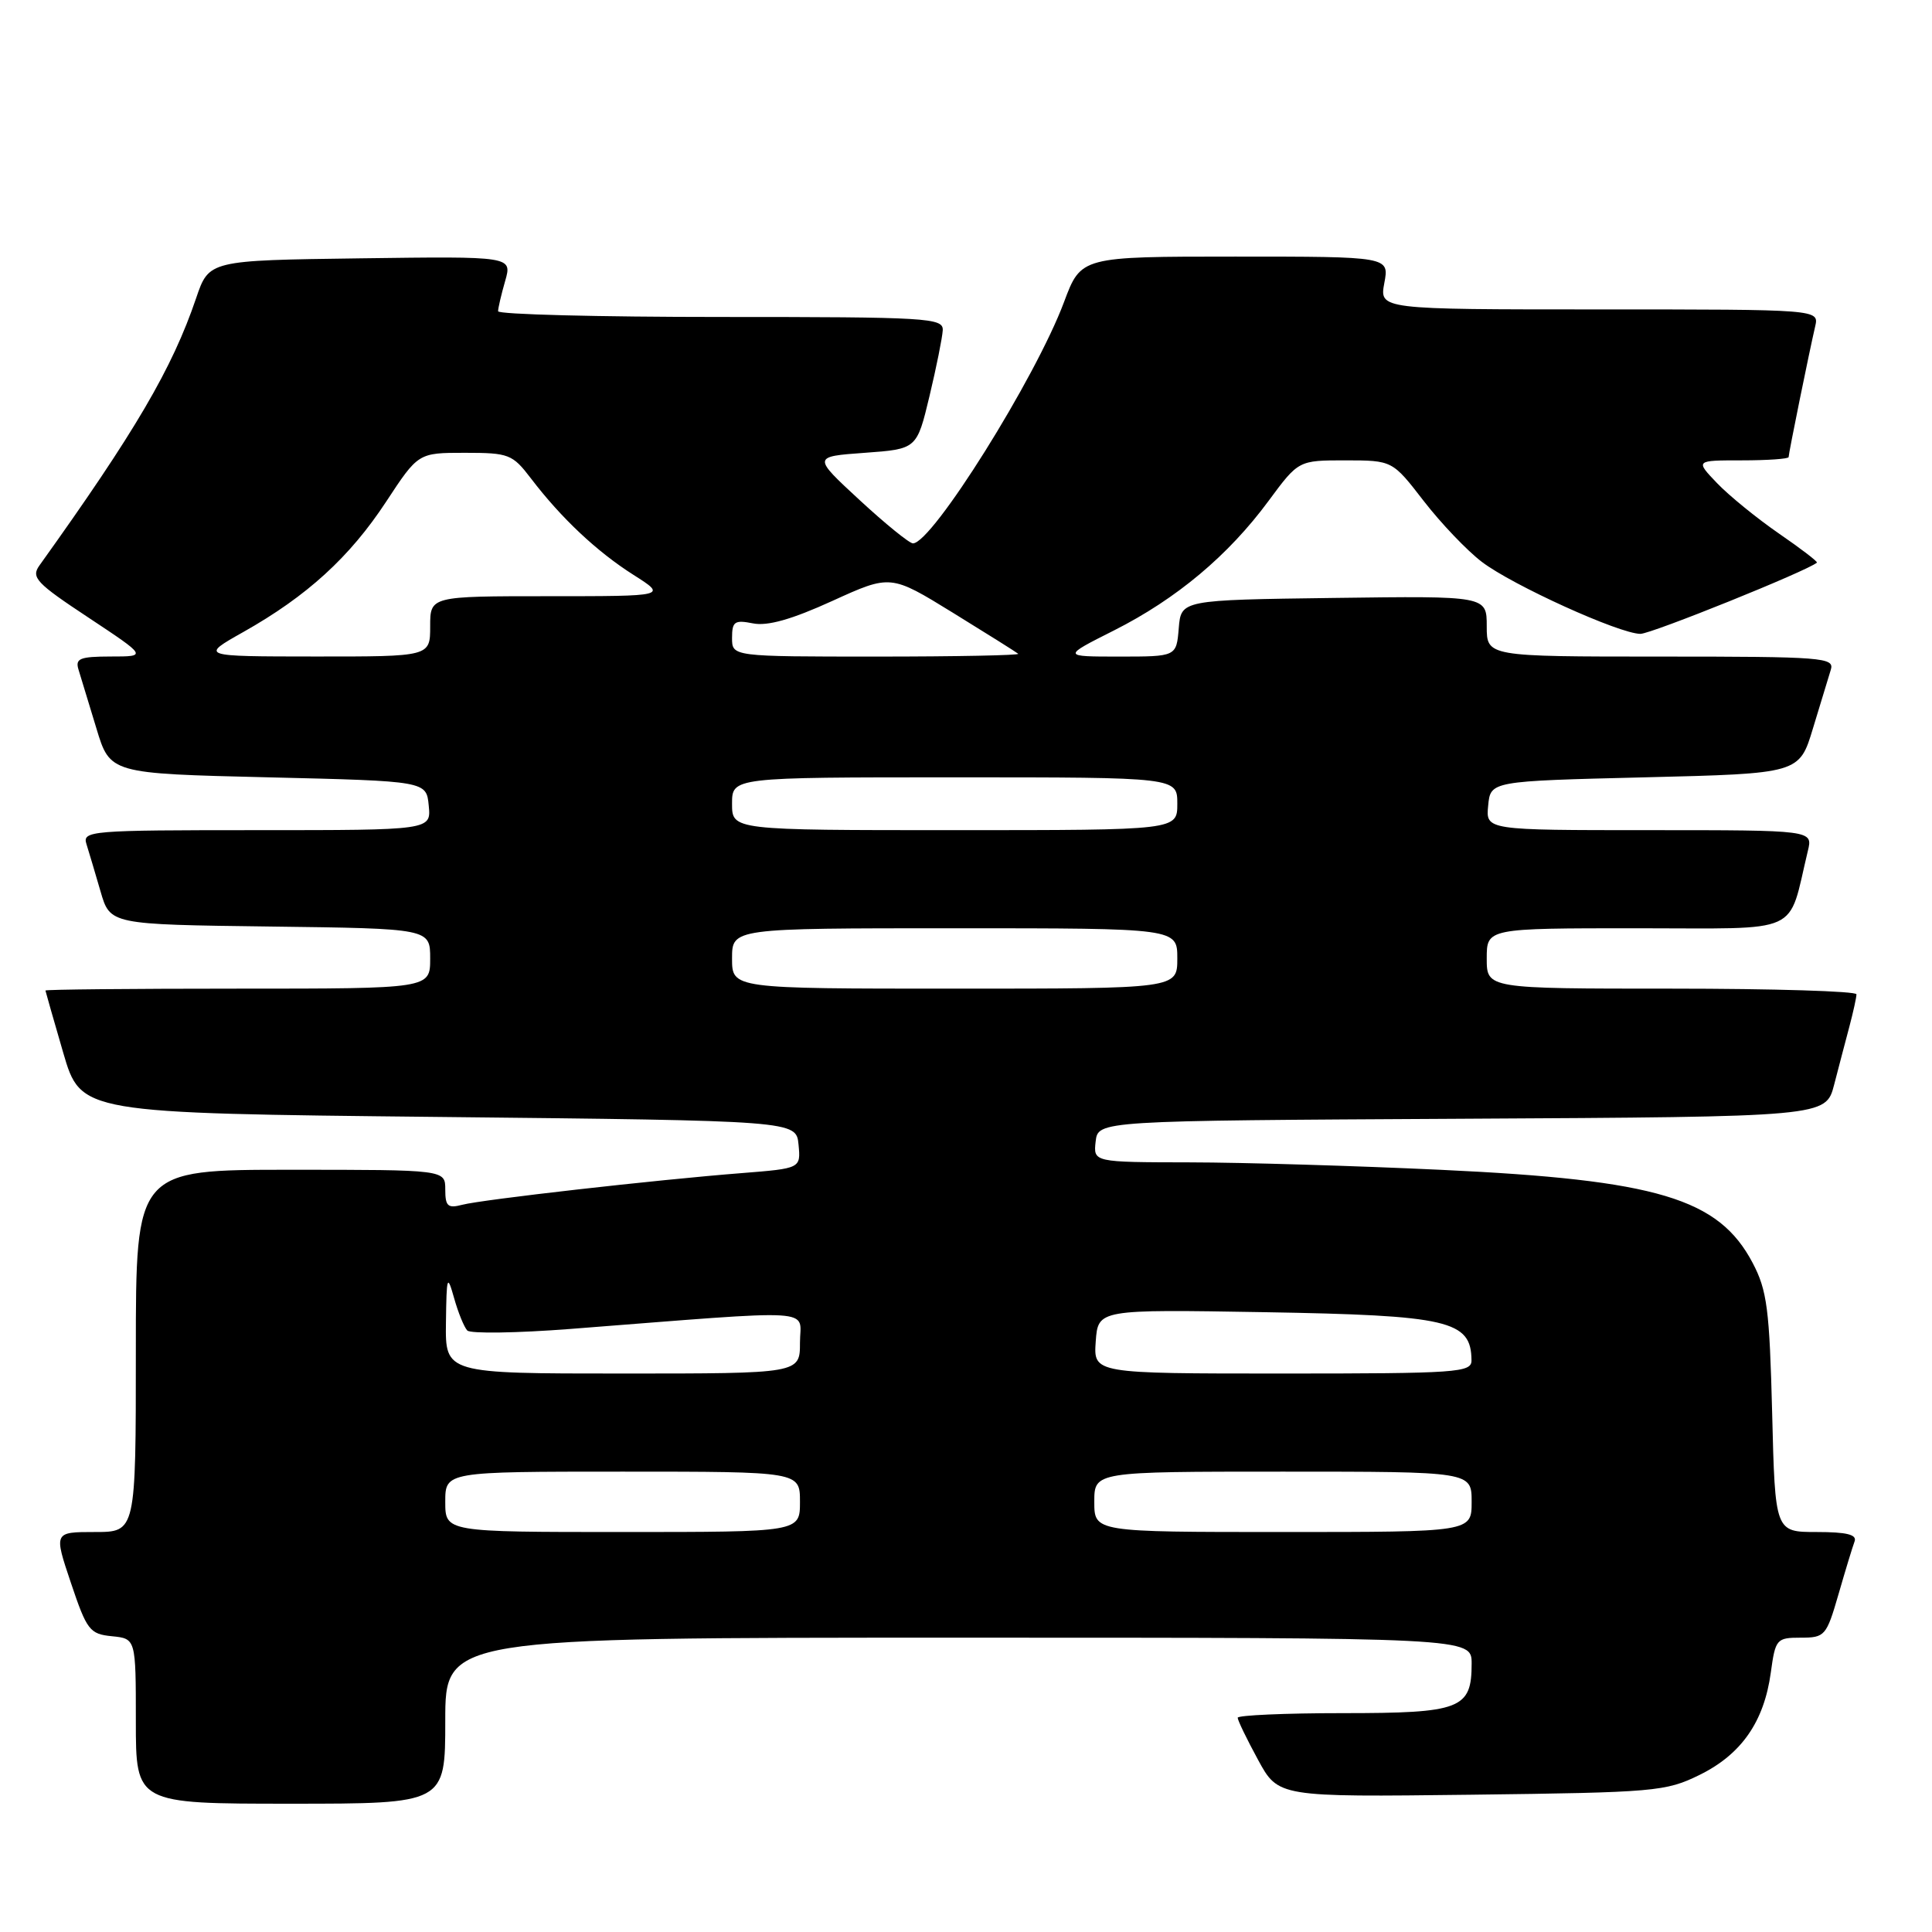 <?xml version="1.0" encoding="UTF-8" standalone="no"?>
<!DOCTYPE svg PUBLIC "-//W3C//DTD SVG 1.1//EN" "http://www.w3.org/Graphics/SVG/1.1/DTD/svg11.dtd" >
<svg xmlns="http://www.w3.org/2000/svg" xmlns:xlink="http://www.w3.org/1999/xlink" version="1.1" viewBox="0 0 256 256">
 <g >
 <path fill="currentColor"
d=" M 59.00 228.00 C 59.00 217.00 59.00 217.00 127.00 217.00 C 195.00 217.00 195.00 217.00 195.00 220.43 C 195.00 226.45 193.58 227.00 177.93 227.00 C 170.27 227.00 164.00 227.28 164.00 227.61 C 164.00 227.95 165.21 230.45 166.69 233.17 C 169.38 238.12 169.38 238.12 194.94 237.81 C 219.33 237.51 220.72 237.39 225.21 235.18 C 230.74 232.46 233.75 228.14 234.64 221.63 C 235.25 217.18 235.40 217.00 238.61 217.00 C 241.81 217.00 242.01 216.77 243.61 211.25 C 244.52 208.09 245.48 204.94 245.74 204.25 C 246.08 203.34 244.70 203.00 240.71 203.00 C 235.21 203.00 235.21 203.00 234.82 187.25 C 234.47 173.47 234.15 170.98 232.24 167.35 C 227.74 158.79 219.61 156.35 191.00 155.01 C 179.72 154.48 164.73 154.03 157.68 154.02 C 144.87 154.00 144.87 154.00 145.18 151.25 C 145.50 148.50 145.50 148.50 193.71 148.24 C 241.93 147.98 241.93 147.98 243.03 143.74 C 243.63 141.41 244.55 137.93 245.06 136.00 C 245.57 134.07 245.99 132.16 245.99 131.75 C 246.00 131.34 234.97 131.00 221.50 131.00 C 197.00 131.00 197.00 131.00 197.00 127.00 C 197.00 123.00 197.00 123.00 216.96 123.00 C 239.11 123.00 236.83 124.04 239.55 112.75 C 240.22 110.00 240.22 110.00 218.55 110.00 C 196.87 110.00 196.87 110.00 197.19 106.75 C 197.50 103.50 197.50 103.50 217.96 103.00 C 238.42 102.50 238.42 102.50 240.23 96.50 C 241.23 93.20 242.29 89.71 242.59 88.75 C 243.10 87.12 241.58 87.00 220.07 87.00 C 197.00 87.00 197.00 87.00 197.00 82.98 C 197.00 78.96 197.00 78.96 176.75 79.23 C 156.50 79.50 156.50 79.50 156.19 83.25 C 155.88 87.00 155.88 87.00 148.31 87.00 C 140.73 87.00 140.73 87.00 147.62 83.53 C 155.90 79.35 162.76 73.60 168.10 66.36 C 172.06 61.00 172.06 61.00 178.28 61.00 C 184.50 61.01 184.50 61.01 188.64 66.37 C 190.92 69.32 194.39 72.96 196.35 74.45 C 200.40 77.54 214.56 83.97 217.36 83.99 C 218.78 84.00 239.51 75.64 240.75 74.55 C 240.89 74.43 238.62 72.69 235.71 70.69 C 232.80 68.68 229.11 65.68 227.52 64.02 C 224.63 61.00 224.63 61.00 230.81 61.00 C 234.22 61.00 237.00 60.80 237.00 60.57 C 237.00 60.07 239.72 46.69 240.52 43.25 C 241.04 41.00 241.04 41.00 211.91 41.00 C 182.78 41.00 182.78 41.00 183.43 37.50 C 184.09 34.00 184.09 34.00 163.67 34.00 C 143.24 34.00 143.24 34.00 140.99 40.02 C 137.23 50.09 123.51 72.00 120.97 72.00 C 120.50 72.00 117.31 69.41 113.89 66.25 C 107.67 60.50 107.67 60.50 114.58 60.00 C 121.48 59.50 121.48 59.50 123.16 52.50 C 124.08 48.65 124.87 44.71 124.92 43.75 C 124.99 42.12 122.96 42.00 95.50 42.00 C 79.28 42.00 66.00 41.66 66.00 41.24 C 66.00 40.83 66.42 39.02 66.94 37.22 C 67.87 33.96 67.87 33.96 47.78 34.23 C 27.69 34.50 27.69 34.50 25.99 39.50 C 22.82 48.84 17.91 57.21 5.23 74.92 C 4.09 76.51 4.78 77.25 11.73 81.84 C 19.50 86.99 19.50 86.99 14.68 86.99 C 10.56 87.00 9.94 87.25 10.41 88.75 C 10.71 89.71 11.77 93.20 12.77 96.50 C 14.58 102.50 14.58 102.50 35.54 103.00 C 56.50 103.50 56.50 103.50 56.81 106.75 C 57.13 110.00 57.13 110.00 34.00 110.00 C 11.90 110.00 10.89 110.08 11.46 111.86 C 11.78 112.88 12.62 115.70 13.32 118.11 C 14.59 122.50 14.59 122.50 35.79 122.77 C 57.00 123.04 57.00 123.04 57.00 127.02 C 57.00 131.00 57.00 131.00 31.50 131.00 C 17.48 131.00 6.01 131.11 6.02 131.25 C 6.04 131.39 7.10 135.10 8.38 139.50 C 10.72 147.50 10.72 147.50 58.11 148.00 C 105.50 148.50 105.50 148.50 105.81 151.66 C 106.11 154.82 106.11 154.82 98.31 155.44 C 86.94 156.33 63.87 158.95 61.25 159.64 C 59.34 160.14 59.00 159.84 59.00 157.62 C 59.00 155.00 59.00 155.00 38.50 155.00 C 18.00 155.00 18.00 155.00 18.00 179.00 C 18.00 203.00 18.00 203.00 12.57 203.00 C 7.13 203.00 7.13 203.00 9.40 209.75 C 11.51 216.03 11.89 216.52 14.84 216.81 C 18.00 217.13 18.00 217.13 18.00 228.06 C 18.00 239.00 18.00 239.00 38.50 239.00 C 59.00 239.00 59.00 239.00 59.00 228.00 Z  M 59.00 199.00 C 59.00 195.00 59.00 195.00 82.50 195.00 C 106.00 195.00 106.00 195.00 106.00 199.00 C 106.00 203.00 106.00 203.00 82.50 203.00 C 59.00 203.00 59.00 203.00 59.00 199.00 Z  M 145.00 199.00 C 145.00 195.00 145.00 195.00 170.00 195.00 C 195.00 195.00 195.00 195.00 195.00 199.00 C 195.00 203.00 195.00 203.00 170.00 203.00 C 145.00 203.00 145.00 203.00 145.00 199.00 Z  M 59.09 175.25 C 59.17 169.04 59.26 168.78 60.17 172.00 C 60.71 173.93 61.50 175.86 61.92 176.30 C 62.35 176.73 68.50 176.64 75.60 176.09 C 109.08 173.49 106.00 173.31 106.00 177.91 C 106.00 182.00 106.00 182.00 82.50 182.00 C 59.00 182.00 59.00 182.00 59.09 175.25 Z  M 145.19 177.75 C 145.50 173.50 145.50 173.50 167.50 173.87 C 191.98 174.29 194.94 174.97 194.98 180.25 C 195.00 181.87 193.15 182.00 169.94 182.00 C 144.89 182.00 144.89 182.00 145.19 177.75 Z  M 97.00 127.00 C 97.00 123.00 97.00 123.00 126.50 123.00 C 156.00 123.00 156.00 123.00 156.00 127.00 C 156.00 131.00 156.00 131.00 126.50 131.00 C 97.00 131.00 97.00 131.00 97.00 127.00 Z  M 97.00 106.50 C 97.00 103.00 97.00 103.00 126.50 103.00 C 156.00 103.00 156.00 103.00 156.00 106.50 C 156.00 110.00 156.00 110.00 126.50 110.00 C 97.00 110.00 97.00 110.00 97.00 106.50 Z  M 32.25 83.74 C 40.68 78.99 46.33 73.83 51.15 66.50 C 55.42 60.00 55.42 60.00 61.59 60.00 C 67.43 60.00 67.90 60.18 70.35 63.39 C 74.36 68.65 79.08 73.09 83.95 76.18 C 88.39 79.00 88.39 79.00 72.70 79.00 C 57.00 79.00 57.00 79.00 57.00 83.00 C 57.00 87.00 57.00 87.00 41.75 86.99 C 26.50 86.98 26.50 86.98 32.25 83.74 Z  M 97.00 84.53 C 97.00 82.35 97.34 82.12 99.77 82.60 C 101.69 82.99 104.91 82.08 110.28 79.63 C 118.01 76.11 118.01 76.11 126.26 81.19 C 130.79 83.98 134.69 86.43 134.92 86.63 C 135.15 86.83 126.71 87.00 116.17 87.00 C 97.00 87.00 97.00 87.00 97.00 84.53 Z "/>
</g>
</svg>